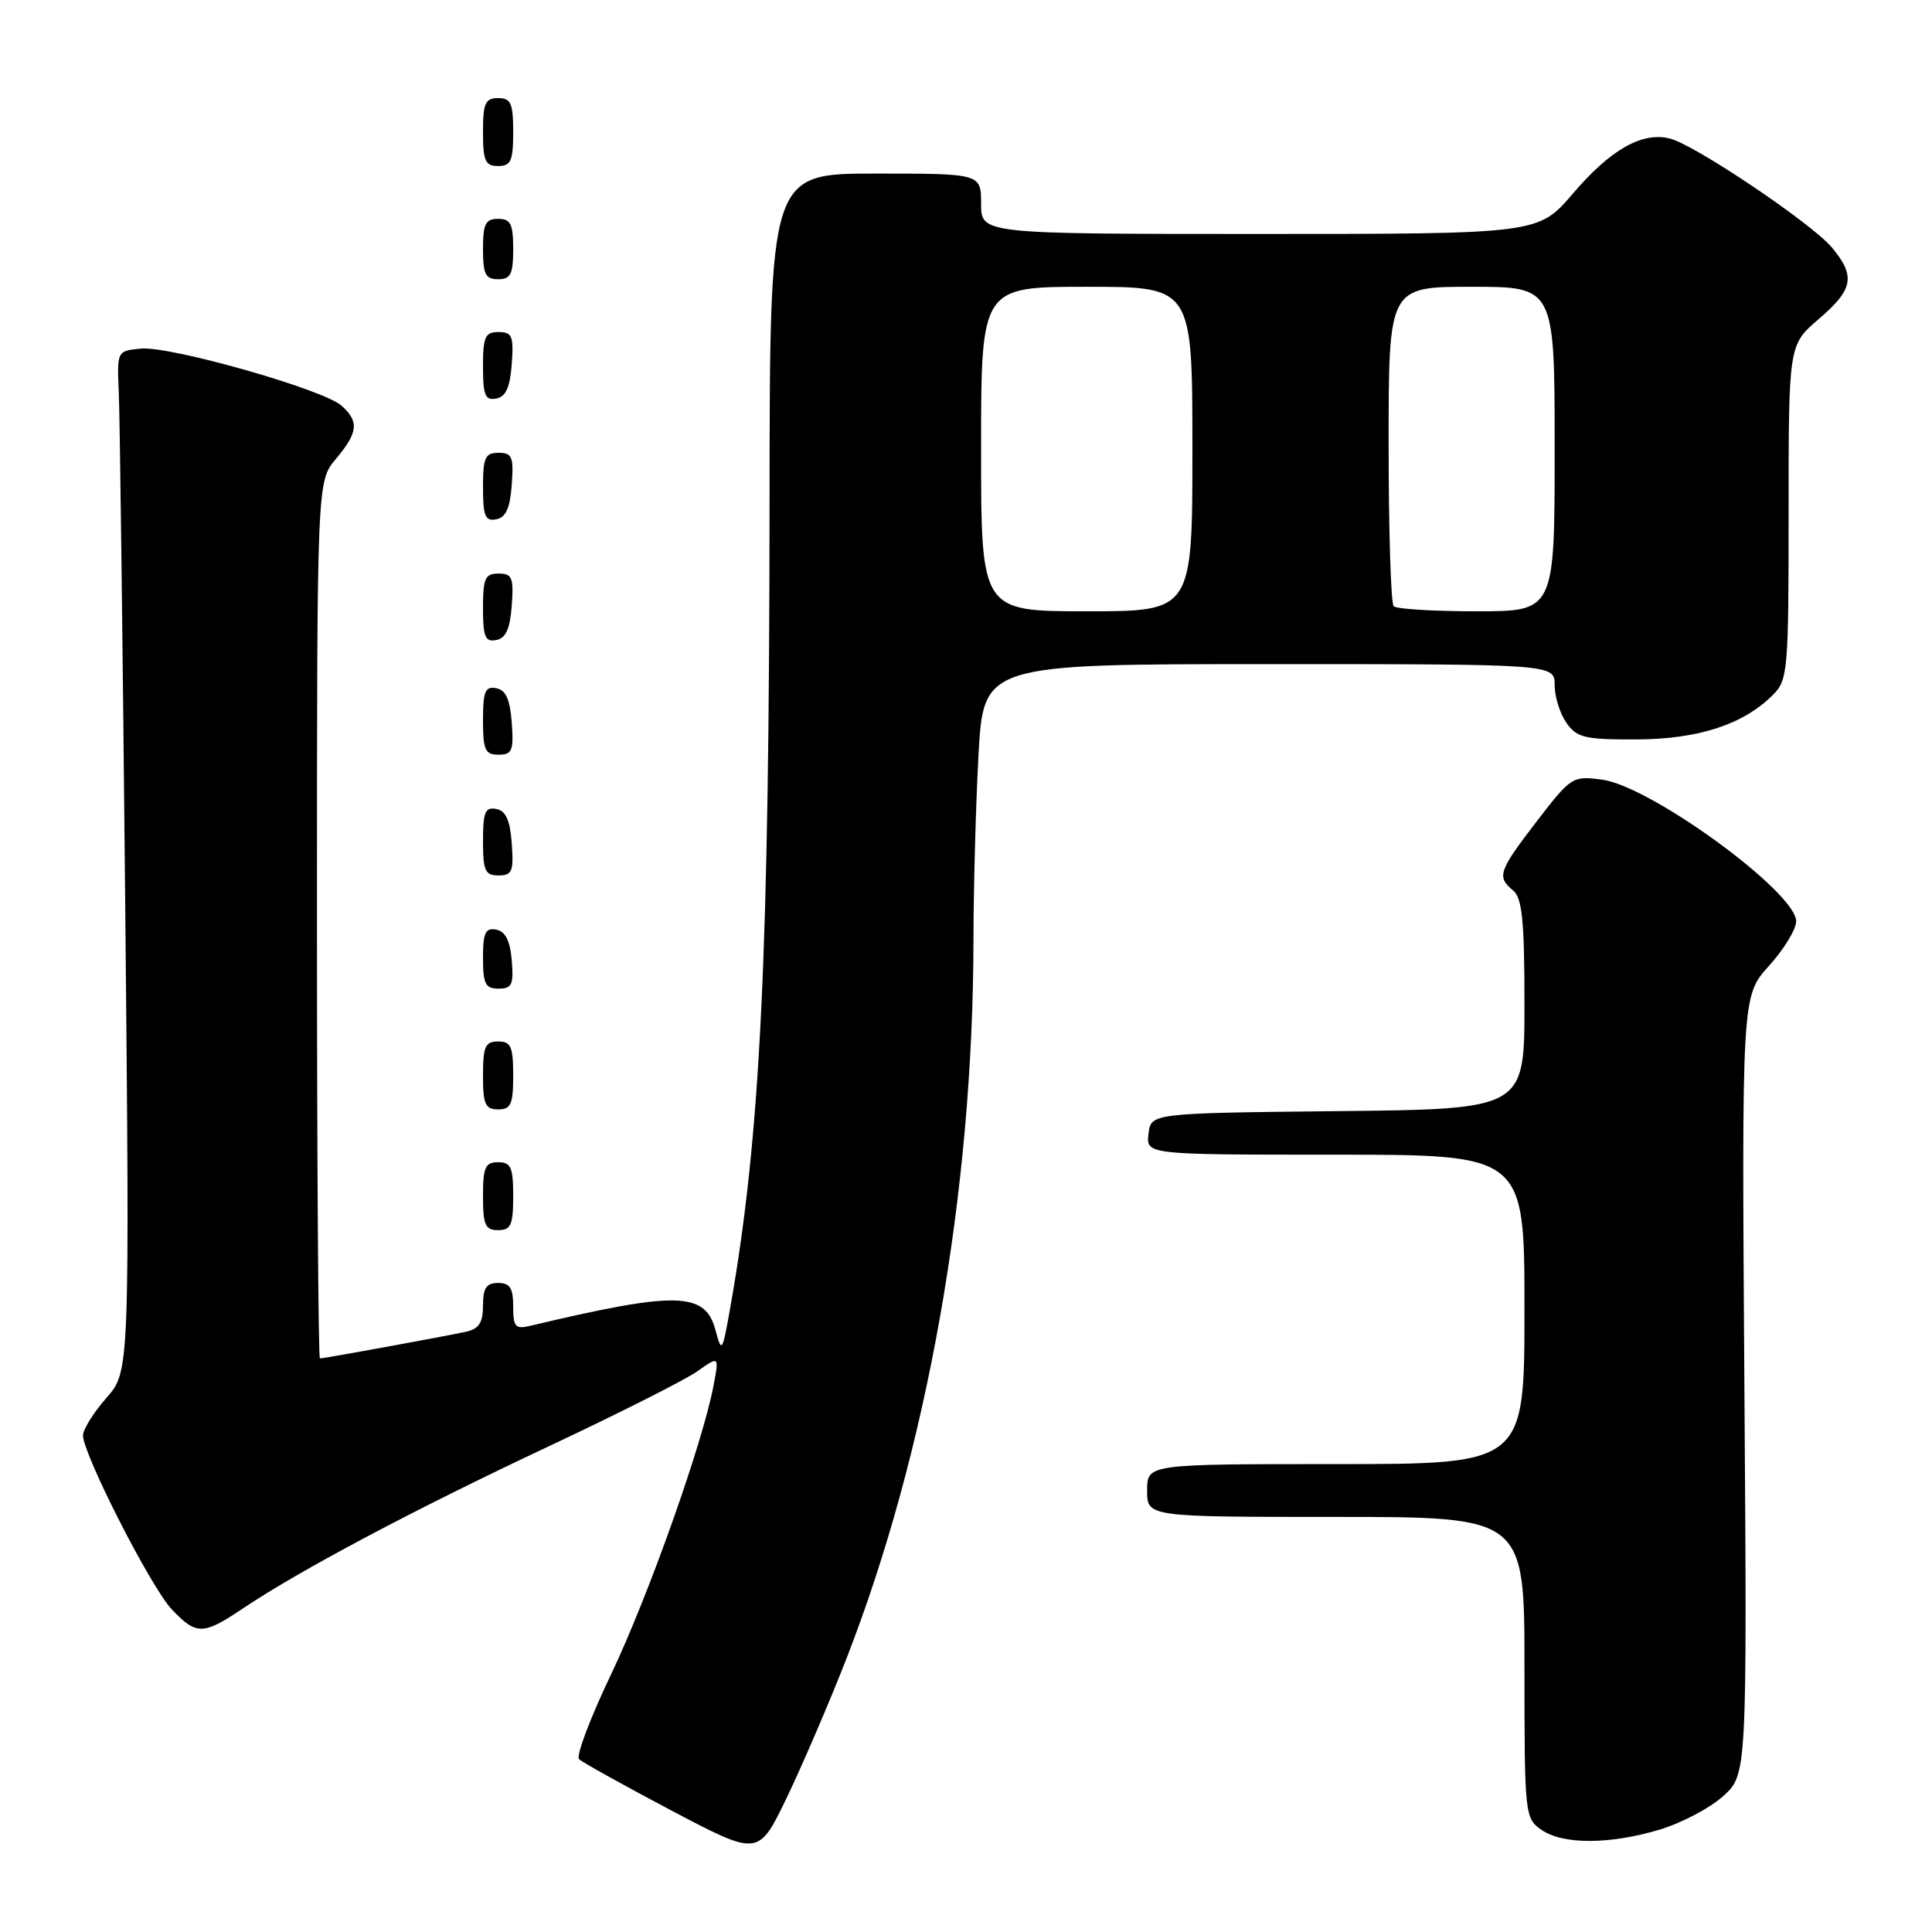 <?xml version="1.0" encoding="UTF-8" standalone="no"?>
<!DOCTYPE svg PUBLIC "-//W3C//DTD SVG 1.1//EN" "http://www.w3.org/Graphics/SVG/1.1/DTD/svg11.dtd" >
<svg xmlns="http://www.w3.org/2000/svg" xmlns:xlink="http://www.w3.org/1999/xlink" version="1.1" viewBox="0 0 256 256">
 <g >
 <path fill="currentColor"
d=" M 112.07 220.00 C 122.87 192.39 128.96 157.97 128.99 124.41 C 129.00 117.76 129.29 106.84 129.65 100.16 C 130.31 88.00 130.31 88.00 168.15 88.00 C 206.00 88.00 206.00 88.00 206.00 90.78 C 206.00 92.31 206.70 94.56 207.56 95.78 C 208.94 97.75 209.98 98.00 216.81 97.98 C 225.02 97.95 230.99 96.01 234.91 92.09 C 236.90 90.10 237.00 88.98 237.00 67.85 C 237.00 45.69 237.00 45.69 241.00 42.27 C 245.58 38.35 245.90 36.59 242.75 32.81 C 240.08 29.61 224.59 19.19 221.28 18.36 C 217.60 17.43 213.42 19.80 208.45 25.61 C 203.85 31.00 203.85 31.00 166.92 31.00 C 130.00 31.00 130.00 31.00 130.00 27.00 C 130.00 23.00 130.00 23.00 116.00 23.00 C 102.00 23.00 102.00 23.00 101.97 66.25 C 101.93 126.62 100.78 150.45 96.81 173.00 C 95.72 179.21 95.63 179.36 94.81 176.26 C 93.45 171.15 89.69 171.06 70.25 175.68 C 68.28 176.15 68.00 175.82 68.00 173.11 C 68.00 170.67 67.57 170.00 66.00 170.00 C 64.45 170.00 64.00 170.67 64.00 172.98 C 64.00 175.26 63.47 176.08 61.75 176.46 C 59.08 177.05 42.95 180.00 42.39 180.00 C 42.18 180.00 42.00 153.85 42.00 121.89 C 42.00 63.79 42.00 63.79 44.50 60.82 C 47.46 57.30 47.61 55.86 45.25 53.75 C 42.83 51.59 22.53 45.82 18.66 46.19 C 15.50 46.50 15.50 46.50 15.74 52.00 C 15.88 55.02 16.26 85.45 16.59 119.61 C 17.19 181.72 17.19 181.72 14.09 185.24 C 12.39 187.18 11.00 189.41 11.00 190.20 C 11.00 192.69 20.02 210.37 22.76 213.25 C 26.03 216.69 26.89 216.68 32.20 213.12 C 39.79 208.03 54.94 200.00 72.45 191.77 C 81.83 187.36 90.80 182.84 92.39 181.71 C 95.29 179.66 95.29 179.66 94.55 183.58 C 93.12 191.19 85.92 211.49 80.97 221.86 C 78.21 227.63 76.30 232.69 76.73 233.10 C 77.15 233.51 82.67 236.58 89.00 239.92 C 100.50 245.98 100.50 245.98 104.23 238.24 C 106.28 233.98 109.81 225.78 112.07 220.00 Z  M 219.86 242.45 C 222.73 241.60 226.53 239.61 228.29 238.03 C 231.50 235.16 231.50 235.16 231.14 183.57 C 230.79 131.98 230.79 131.98 234.39 127.99 C 236.38 125.79 238.00 123.13 238.00 122.08 C 238.00 118.22 218.76 104.18 212.29 103.31 C 208.37 102.79 208.19 102.90 203.64 108.81 C 198.55 115.44 198.30 116.17 200.50 118.00 C 201.70 119.00 202.00 122.00 202.00 133.10 C 202.00 146.97 202.00 146.97 177.25 147.23 C 152.50 147.50 152.50 147.50 152.18 150.25 C 151.87 153.00 151.87 153.00 176.93 153.00 C 202.00 153.00 202.00 153.00 202.00 173.50 C 202.00 194.00 202.00 194.00 177.00 194.00 C 152.00 194.00 152.00 194.00 152.00 197.50 C 152.00 201.00 152.00 201.00 177.00 201.00 C 202.00 201.00 202.00 201.00 202.00 220.94 C 202.00 240.42 202.05 240.92 204.22 242.44 C 207.05 244.43 213.19 244.43 219.86 242.45 Z  M 68.00 158.50 C 68.00 154.67 67.70 154.00 66.00 154.00 C 64.30 154.00 64.00 154.67 64.00 158.50 C 64.00 162.33 64.30 163.00 66.00 163.00 C 67.70 163.00 68.00 162.33 68.00 158.50 Z  M 68.00 142.50 C 68.00 138.67 67.70 138.00 66.00 138.00 C 64.30 138.00 64.00 138.67 64.00 142.50 C 64.00 146.33 64.30 147.00 66.00 147.00 C 67.70 147.00 68.00 146.33 68.00 142.50 Z  M 67.81 127.26 C 67.59 124.64 66.97 123.42 65.75 123.18 C 64.32 122.91 64.00 123.59 64.00 126.93 C 64.00 130.37 64.32 131.00 66.06 131.00 C 67.83 131.00 68.08 130.47 67.81 127.26 Z  M 67.81 111.76 C 67.58 108.66 67.03 107.43 65.75 107.19 C 64.29 106.91 64.00 107.61 64.00 111.43 C 64.00 115.38 64.28 116.00 66.06 116.00 C 67.86 116.00 68.08 115.47 67.81 111.76 Z  M 67.81 95.76 C 67.58 92.66 67.03 91.43 65.75 91.19 C 64.29 90.91 64.00 91.61 64.00 95.43 C 64.00 99.38 64.28 100.00 66.06 100.00 C 67.86 100.00 68.08 99.47 67.81 95.76 Z  M 67.81 80.24 C 68.08 76.53 67.86 76.00 66.06 76.00 C 64.28 76.00 64.00 76.62 64.00 80.57 C 64.00 84.39 64.29 85.09 65.75 84.81 C 67.03 84.57 67.58 83.34 67.81 80.24 Z  M 67.81 64.24 C 68.08 60.53 67.86 60.00 66.06 60.00 C 64.28 60.00 64.00 60.62 64.00 64.57 C 64.00 68.39 64.29 69.09 65.75 68.81 C 67.03 68.57 67.58 67.34 67.81 64.24 Z  M 67.81 48.24 C 68.08 44.53 67.86 44.00 66.06 44.00 C 64.28 44.00 64.00 44.62 64.00 48.57 C 64.00 52.39 64.29 53.09 65.75 52.81 C 67.03 52.57 67.58 51.34 67.81 48.24 Z  M 68.00 33.00 C 68.00 29.67 67.67 29.00 66.00 29.00 C 64.33 29.00 64.00 29.67 64.00 33.00 C 64.00 36.33 64.33 37.00 66.00 37.00 C 67.67 37.00 68.00 36.33 68.00 33.00 Z  M 68.00 17.50 C 68.00 13.67 67.70 13.00 66.00 13.00 C 64.30 13.00 64.00 13.67 64.00 17.50 C 64.00 21.33 64.30 22.00 66.00 22.00 C 67.70 22.00 68.00 21.33 68.00 17.50 Z  M 130.00 59.50 C 130.00 38.00 130.00 38.00 144.00 38.00 C 158.00 38.00 158.00 38.00 158.00 59.50 C 158.00 81.00 158.00 81.00 144.00 81.00 C 130.00 81.00 130.00 81.00 130.00 59.50 Z  M 184.67 80.33 C 184.30 79.97 184.00 70.29 184.00 58.83 C 184.00 38.00 184.00 38.00 195.00 38.00 C 206.00 38.00 206.00 38.00 206.00 59.50 C 206.00 81.00 206.00 81.00 195.67 81.00 C 189.98 81.00 185.03 80.70 184.67 80.33 Z "/>
</g>
</svg>